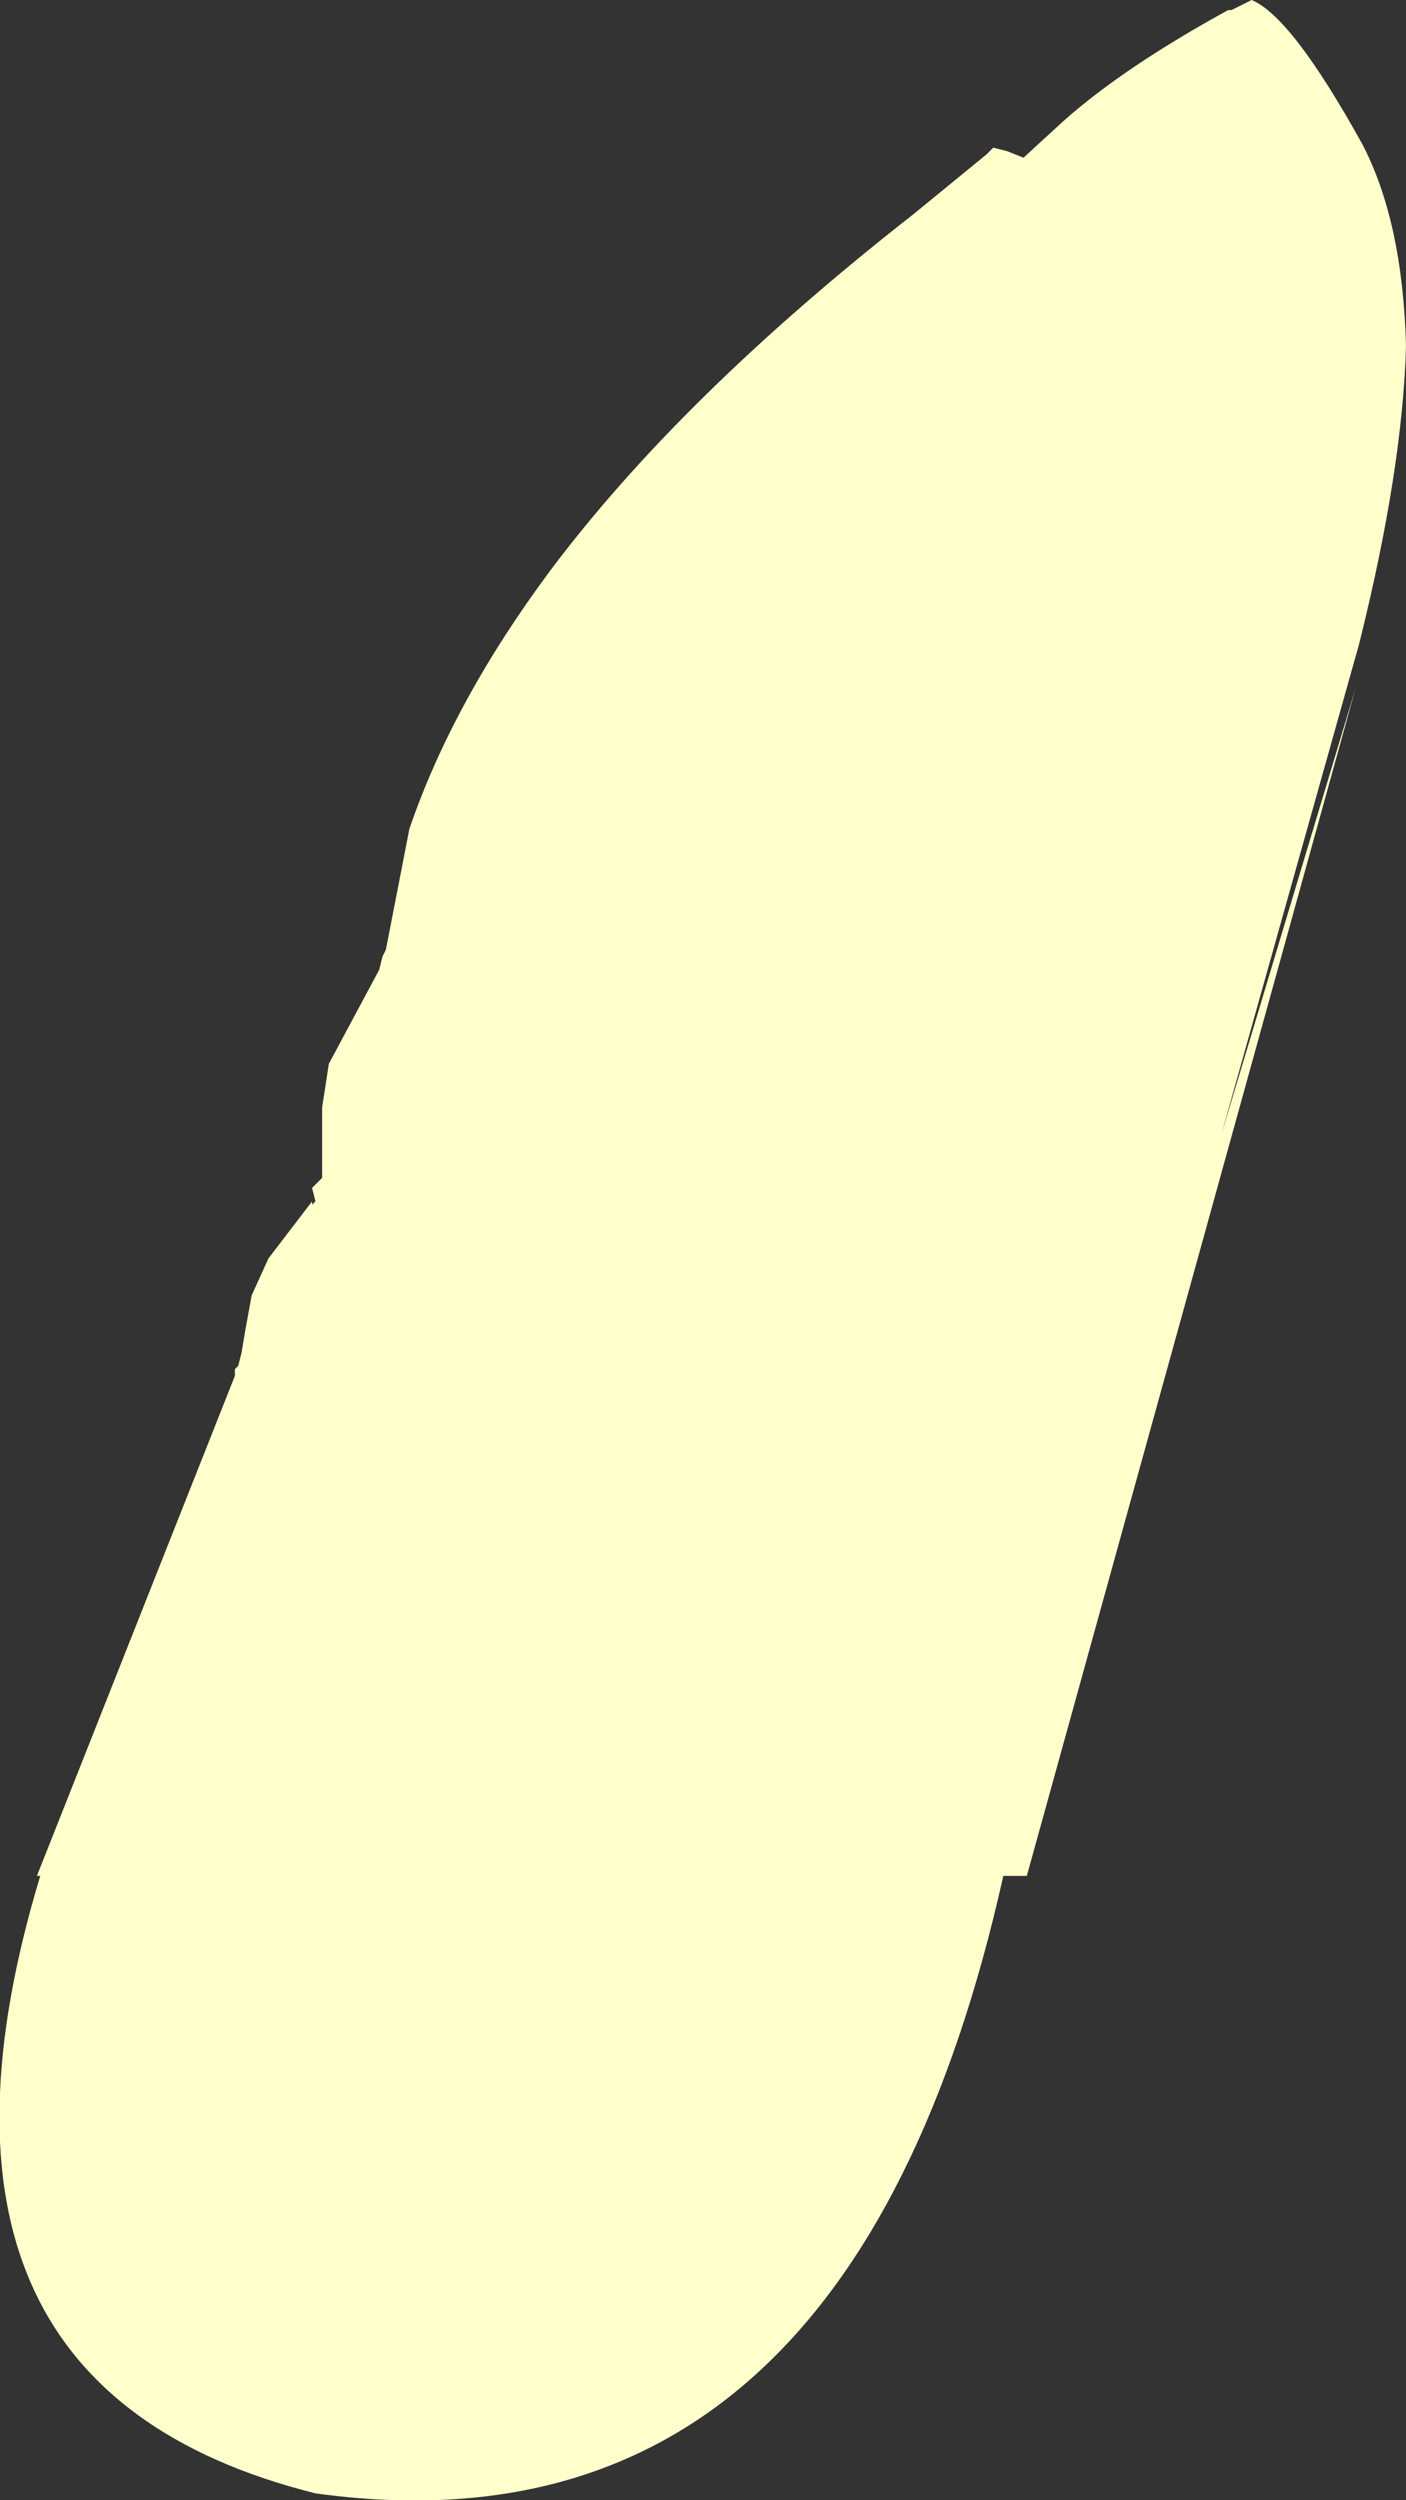 <?xml version="1.0" encoding="UTF-8" standalone="no"?>
<svg xmlns:xlink="http://www.w3.org/1999/xlink" height="37.25px" width="20.95px" xmlns="http://www.w3.org/2000/svg">
  <rect width="100%" height="100%" fill="#333333" stroke="none"/>
  <g transform="matrix(1.0, 0.0, 0.0, 1.0, 10.5, 18.65)">
    <path d="M7.7 -1.75 L9.7 -8.4 4.8 9.3 4.45 9.3 Q2.15 19.6 -5.8 18.5 -12.2 16.9 -9.9 9.3 L-9.95 9.3 -7.0 1.85 -7.0 1.75 -6.95 1.7 -6.9 1.5 -6.85 1.2 -6.75 0.65 -6.5 0.1 -5.85 -0.75 -5.85 -0.7 -5.8 -0.75 -5.85 -0.95 -5.7 -1.1 -5.7 -2.15 -5.6 -2.8 -4.85 -4.2 -4.8 -4.4 -4.75 -4.5 -4.4 -6.3 Q-3.75 -8.2 -2.3 -10.15 -0.35 -12.75 3.1 -15.45 L4.2 -16.35 4.3 -16.45 4.5 -16.4 4.75 -16.3 5.35 -16.85 Q6.25 -17.65 7.8 -18.5 L7.85 -18.5 8.15 -18.65 Q8.75 -18.4 9.8 -16.5 10.4 -15.35 10.45 -13.5 10.4 -11.65 9.75 -9.05 L7.7 -1.75" fill="#feffcb" fill-rule="evenodd" stroke="none"/>
  </g>
</svg>
